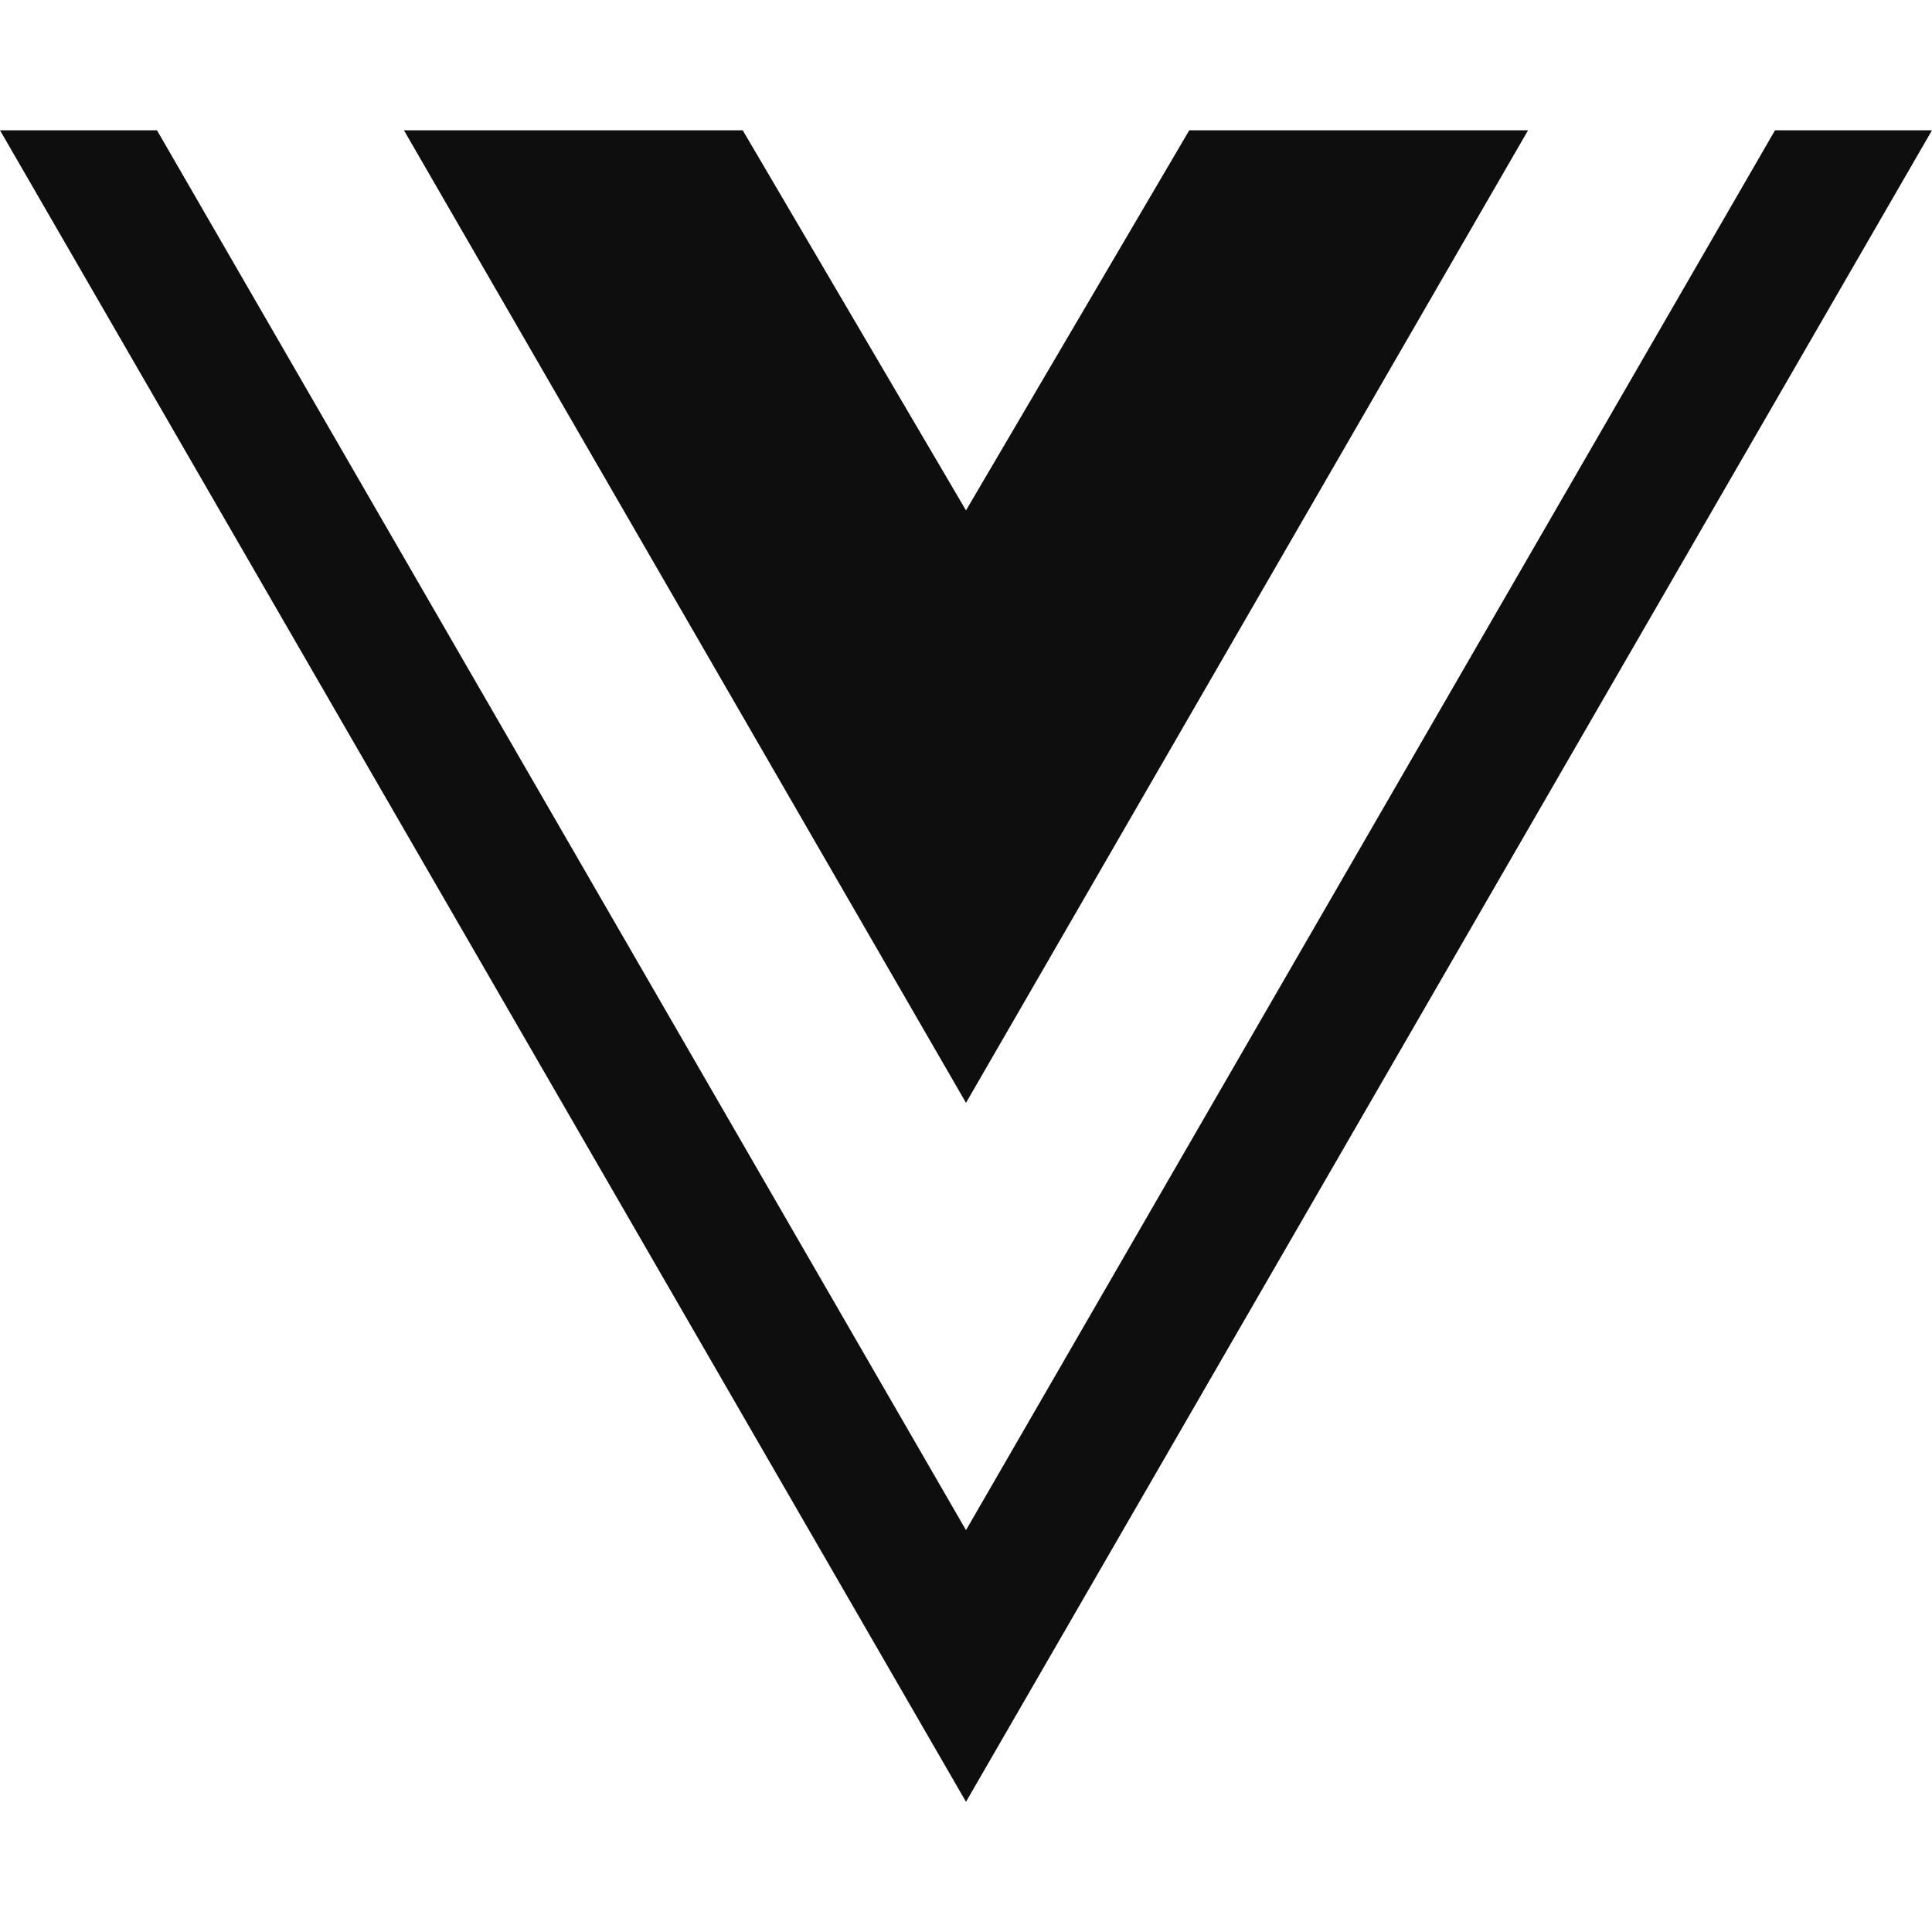 <svg width="28" height="28" viewBox="0 0 28 28" fill="none" xmlns="http://www.w3.org/2000/svg">
<path d="M28 1.888L14 26.113L0 1.888H2.275L14 22.176L25.725 1.888H28ZM14 7.397L10.764 1.888H5.854L14 15.983L22.146 1.888H17.236L14 7.397Z" fill="#0E0E0E"/>
</svg>
